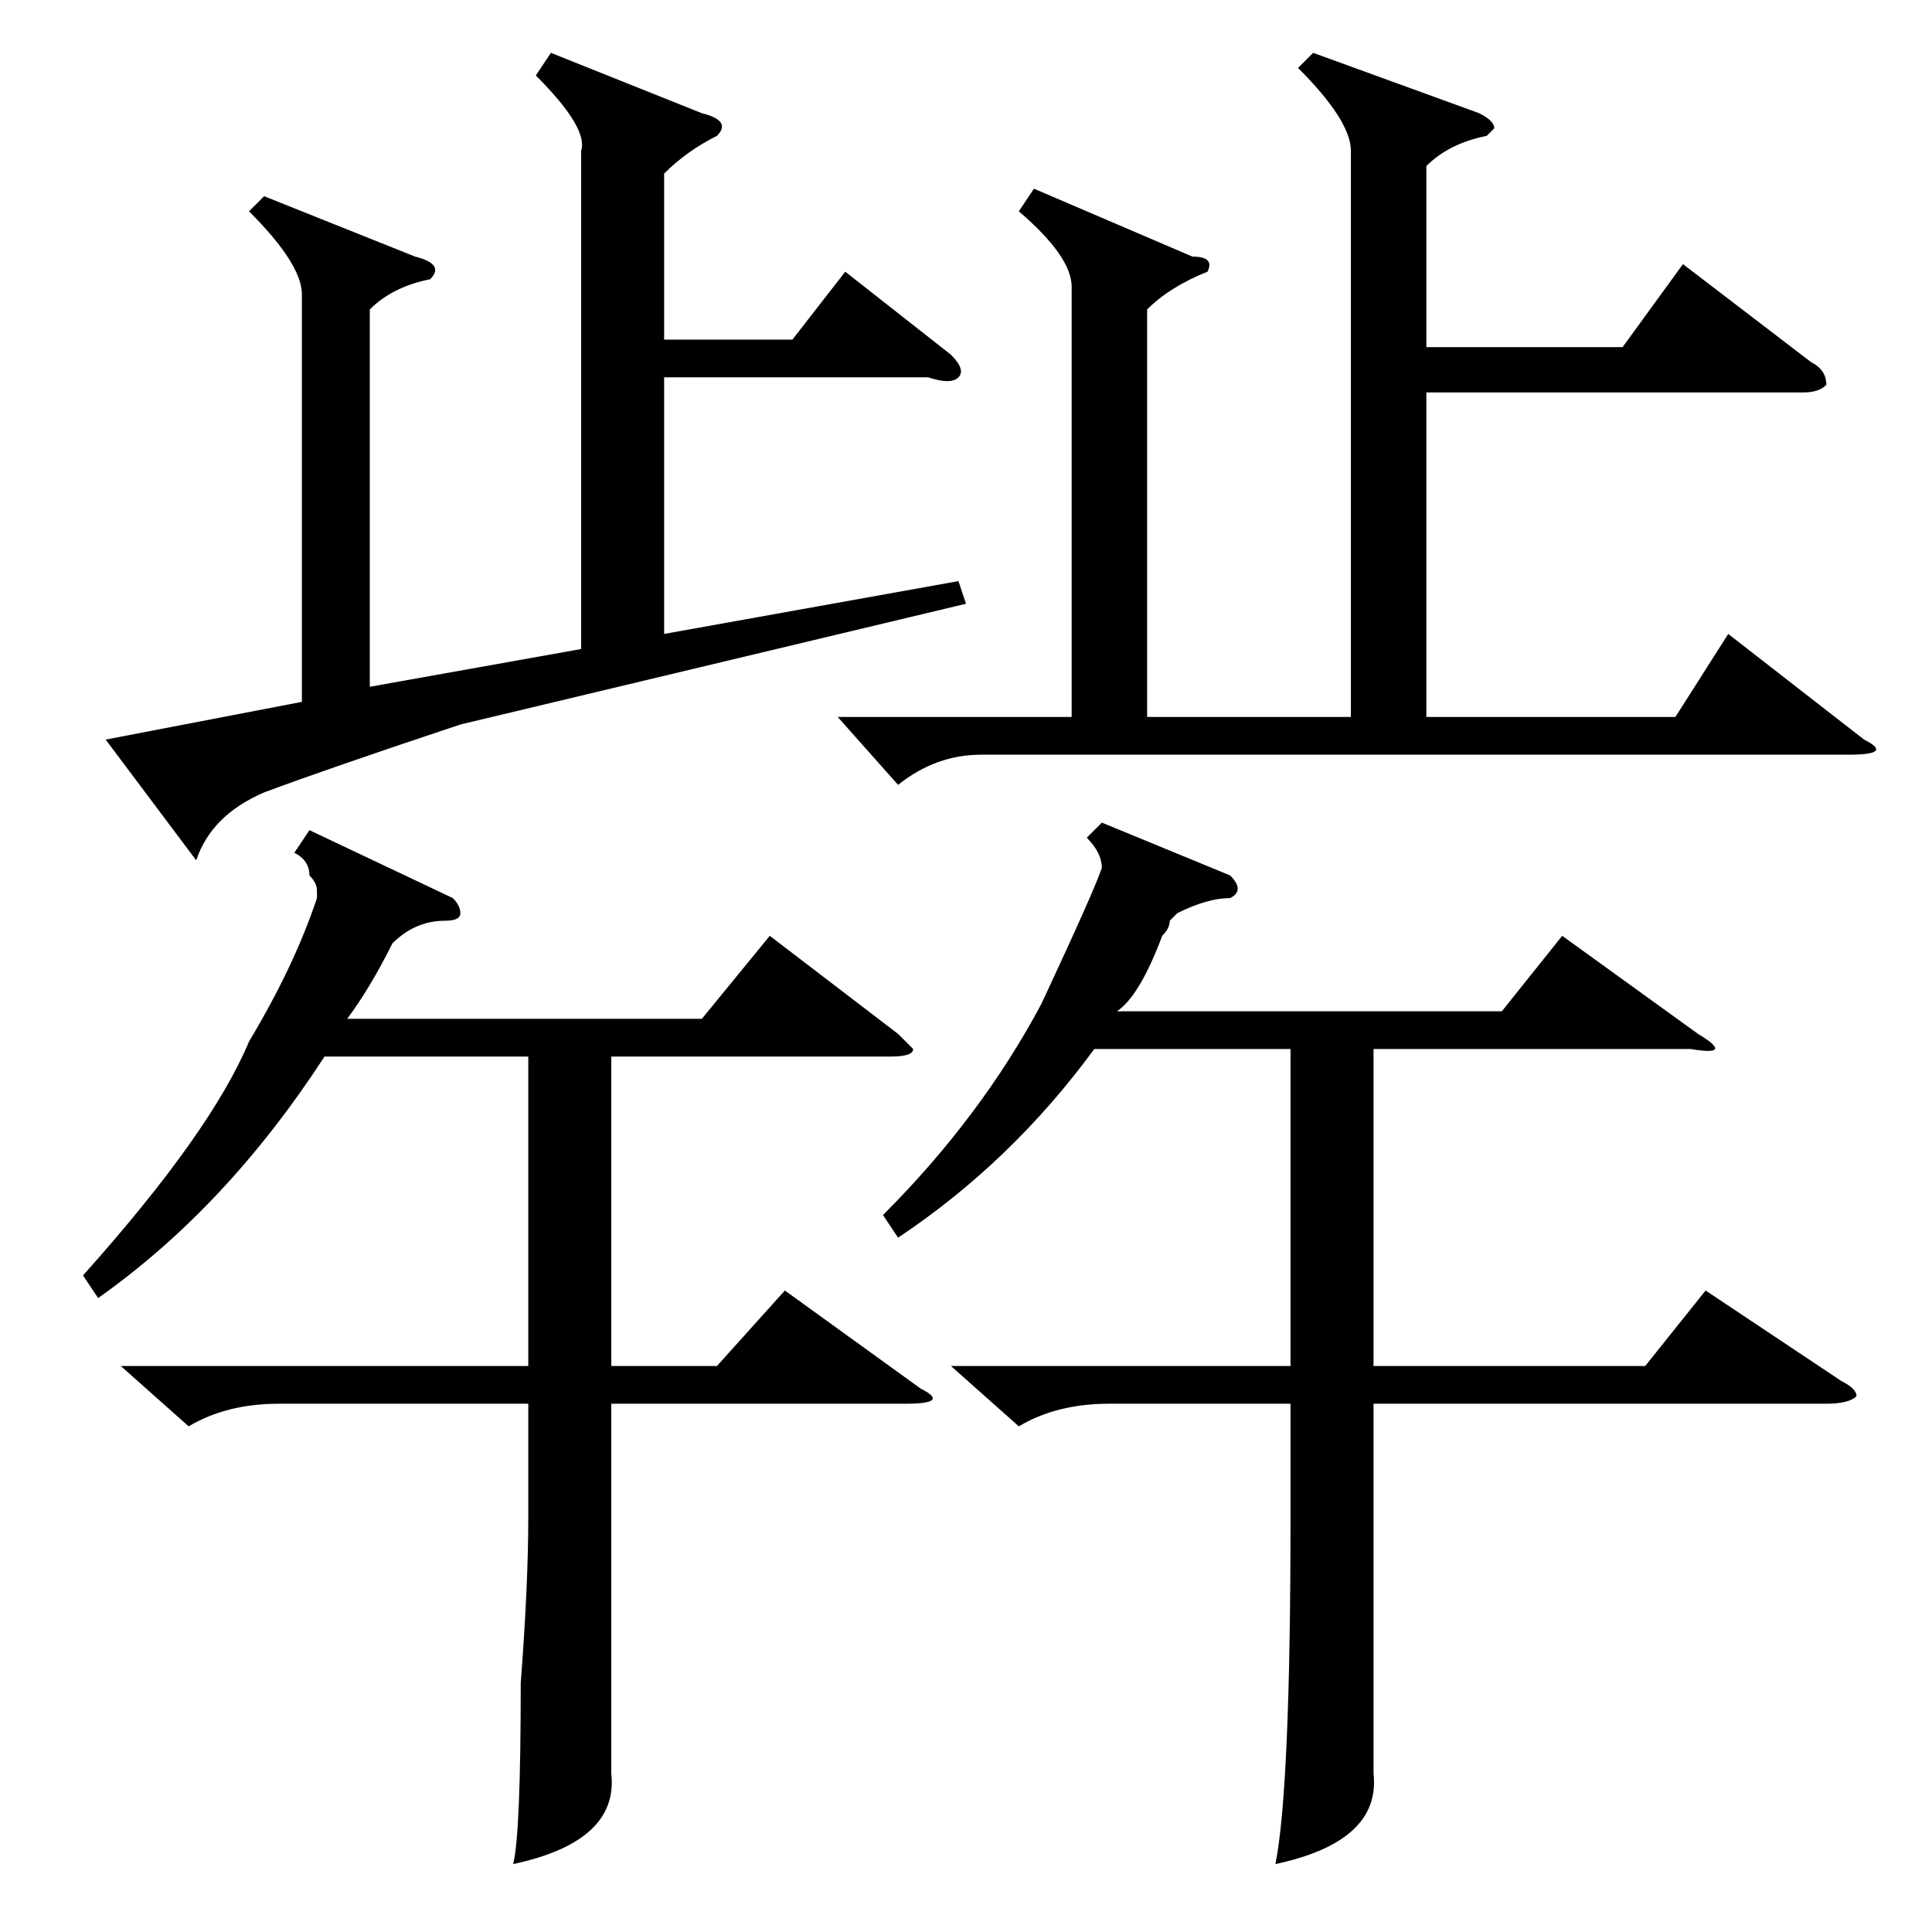 <?xml version="1.0" standalone="no"?>
<!DOCTYPE svg PUBLIC "-//W3C//DTD SVG 1.1//EN" "http://www.w3.org/Graphics/SVG/1.1/DTD/svg11.dtd" >
<svg xmlns="http://www.w3.org/2000/svg" xmlns:xlink="http://www.w3.org/1999/xlink" version="1.1" viewBox="0 -52 256 256">
  <g transform="matrix(1 0 0 -1 0 204)">
   <path fill="currentColor"
d="M174 249l22 -8q2 -1 2 -2l-1 -1q-5 -1 -8 -4v-24h26l8 11l17 -13q2 -1 2 -3q-1 -1 -3 -1h-50v-43h33l7 11l18 -14q4 -2 -2 -2h-115q-6 0 -11 -4l-8 9h31v57q0 4 -7 10l2 3l21 -9q3 0 2 -2q-5 -2 -8 -5v-54h27v75q0 4 -7 11zM146 147l17 -7q2 -2 0 -3q-3 0 -7 -2l-1 -1
q0 -1 -1 -2q-3 -8 -6 -10h51l8 10l18 -13q5 -3 -1 -2h-42v-42h36l8 10l18 -12q2 -1 2 -2q-1 -1 -4 -1h-60v-27v-22q1 -9 -13 -12q2 10 2 46v15h-24q-7 0 -12 -3l-9 8h45v42h-26q-11 -15 -26 -25l-2 3q13 13 21 28q7 15 8 18q0 2 -2 4zM41 146l19 -9q1 -1 1 -2t-2 -1
q-4 0 -7 -3q-3 -6 -6 -10h47l9 11l17 -13l2 -2q0 -1 -3 -1h-37v-41h14l9 10l18 -13q4 -2 -2 -2h-39v-27v-22q1 -9 -13 -12q1 4 1 24q1 13 1 22v15h-33q-7 0 -12 -3l-9 8h54v41h-27q-13 -20 -30 -32l-2 3q17 19 22 31q6 10 9 19v1q0 1 -1 2q0 2 -2 3zM26 142l-12 16l26 5v54
q0 4 -7 11l2 2l20 -8q4 -1 2 -3q-5 -1 -8 -4v-50l28 5v66q1 3 -6 10l2 3l20 -8q4 -1 2 -3q-4 -2 -7 -5v-22h17l7 9l14 -11q2 -2 1 -3t-4 0h-35v-34l39 7l1 -3l-67 -16q-18 -6 -26 -9q-7 -3 -9 -9z" />
  </g>

</svg>
